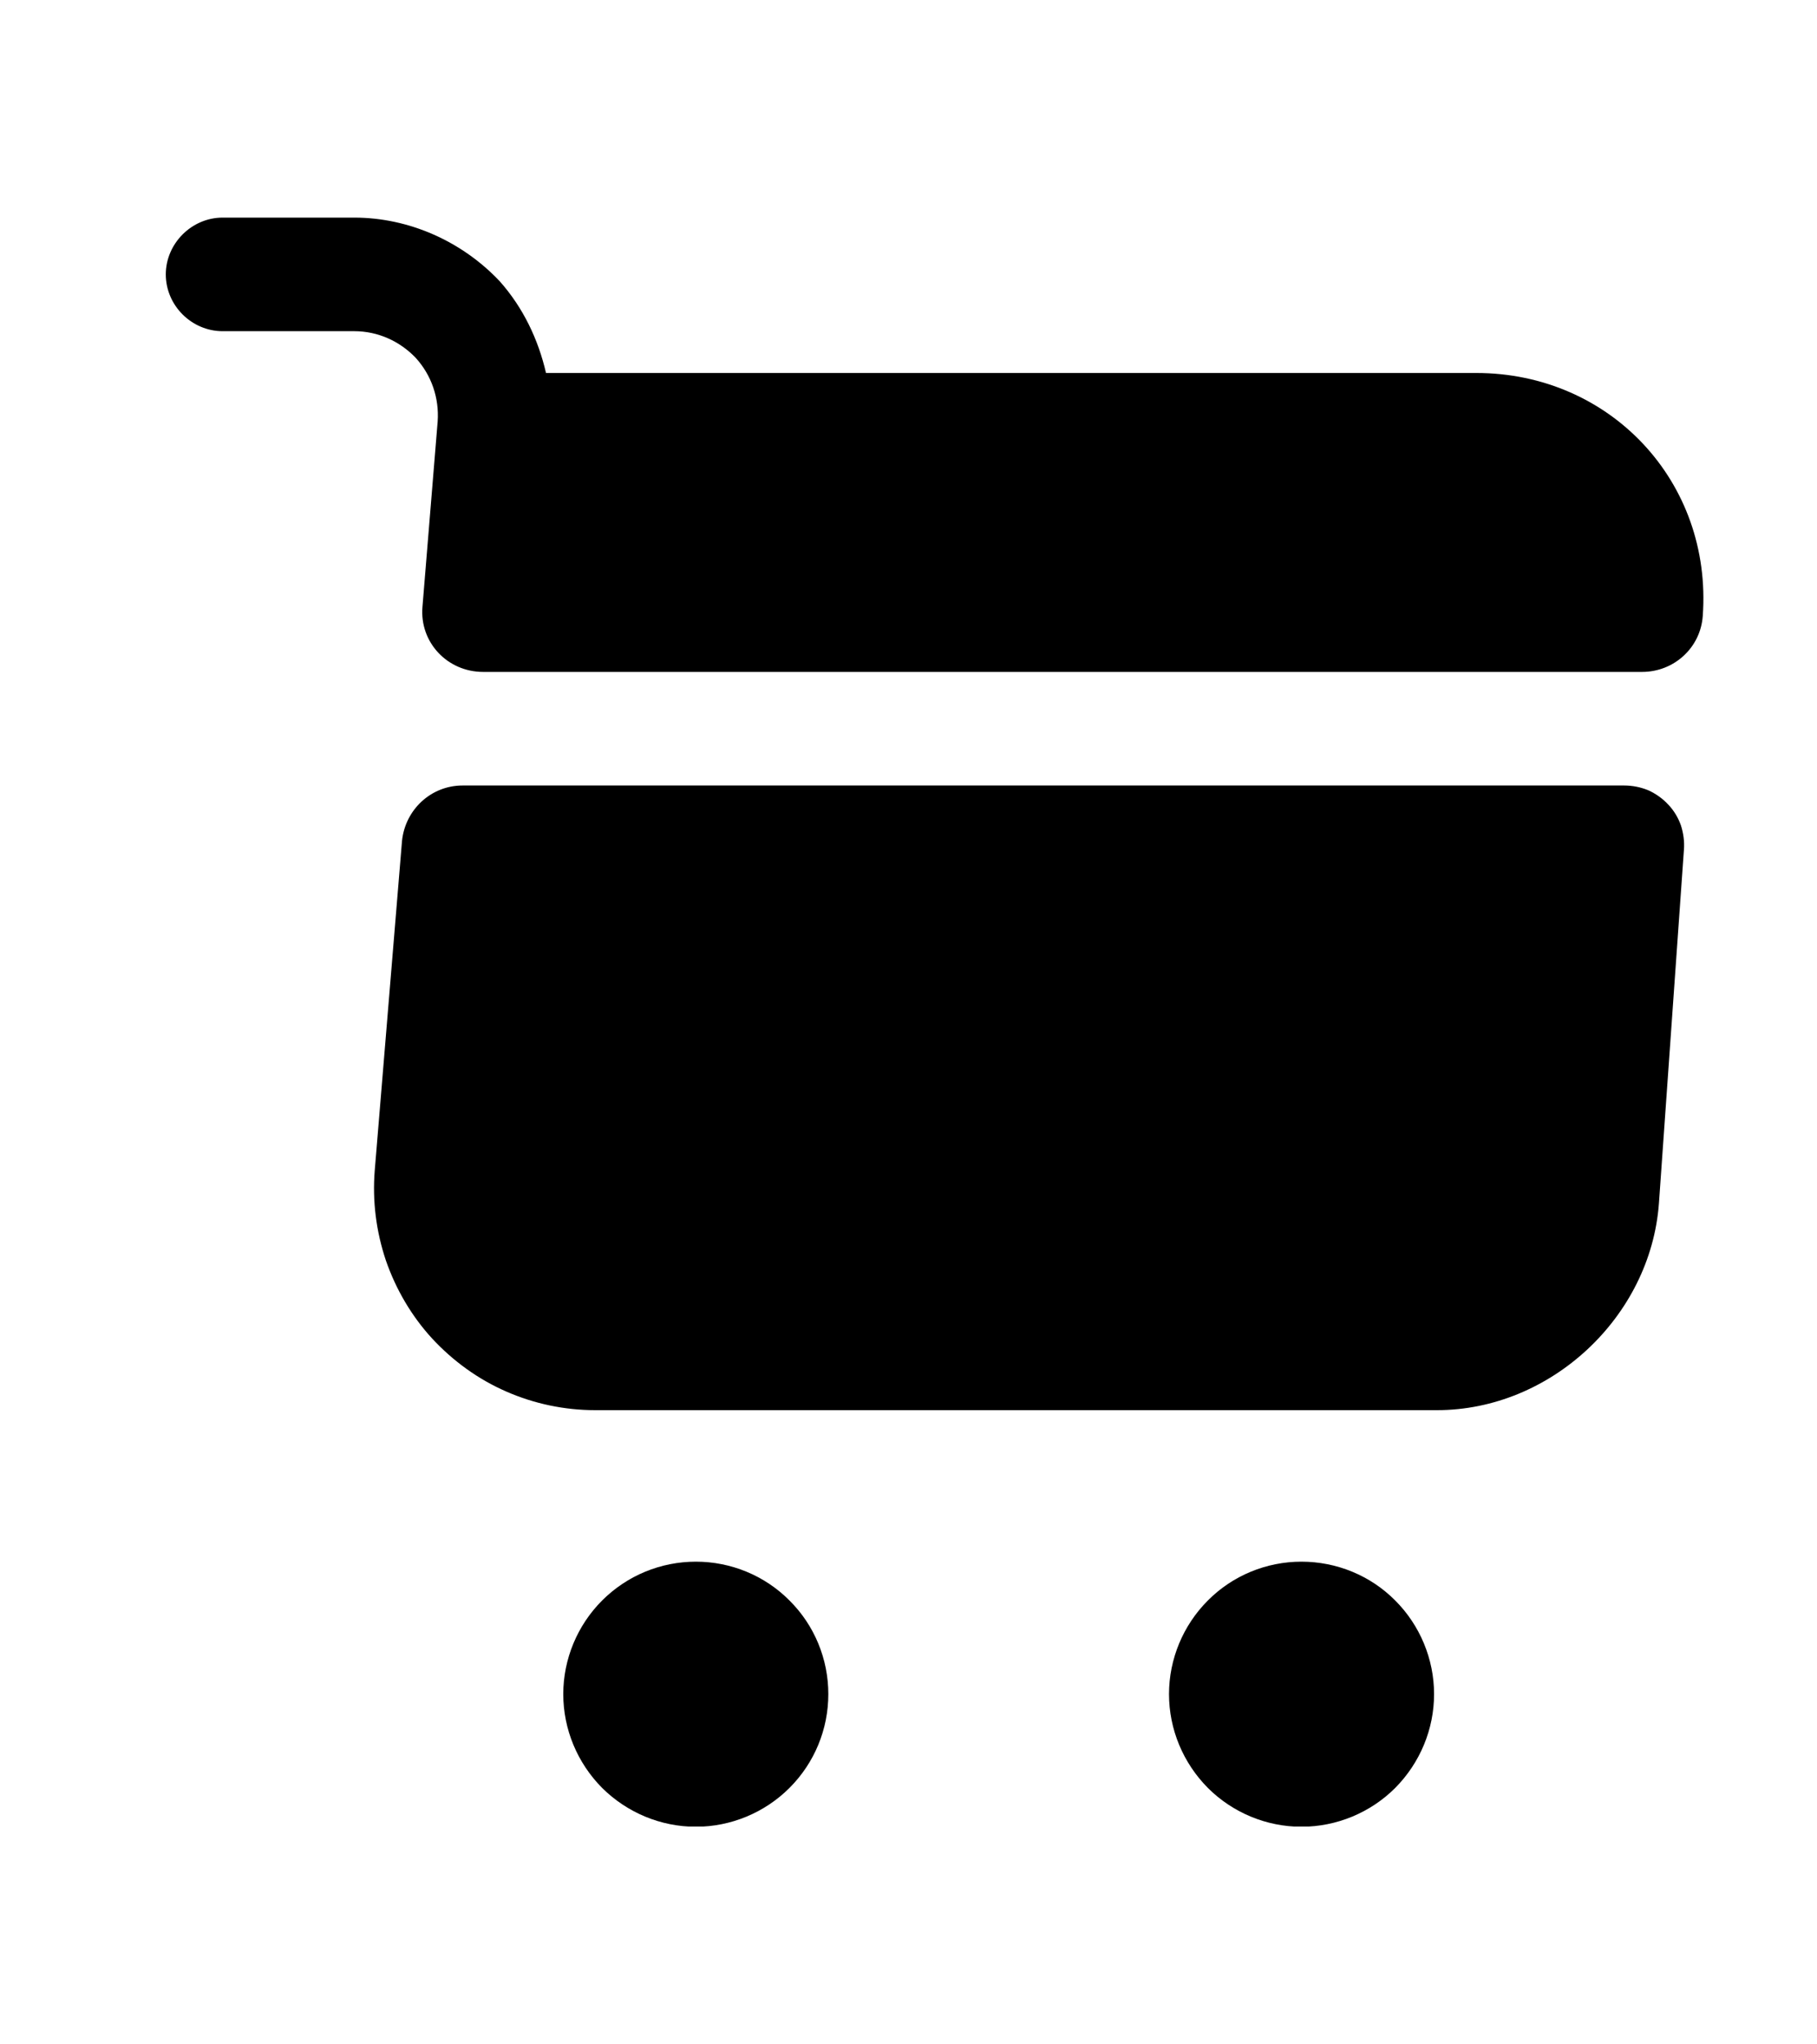 <svg width="8" height="9" viewBox="0 0 8 9" fill="none" xmlns="http://www.w3.org/2000/svg">
<g clip-path="url(#clip0_13_85)">
<path d="M5.73 8.042C5.885 8.042 6.034 7.98 6.143 7.871C6.252 7.761 6.314 7.613 6.314 7.458C6.314 7.304 6.252 7.155 6.143 7.046C6.034 6.936 5.885 6.875 5.73 6.875C5.576 6.875 5.427 6.936 5.318 7.046C5.209 7.155 5.147 7.304 5.147 7.458C5.147 7.613 5.209 7.761 5.318 7.871C5.427 7.98 5.576 8.042 5.73 8.042ZM3.064 8.042C3.218 8.042 3.367 7.98 3.476 7.871C3.586 7.761 3.647 7.613 3.647 7.458C3.647 7.304 3.586 7.155 3.476 7.046C3.367 6.936 3.218 6.875 3.064 6.875C2.909 6.875 2.761 6.936 2.651 7.046C2.542 7.155 2.48 7.304 2.48 7.458C2.48 7.613 2.542 7.761 2.651 7.871C2.761 7.98 2.909 8.042 3.064 8.042ZM1.927 1.855L1.86 2.672C1.847 2.828 1.97 2.958 2.127 2.958H7.23C7.37 2.958 7.487 2.852 7.497 2.712C7.54 2.122 7.09 1.642 6.5 1.642H2.404C2.37 1.495 2.304 1.355 2.2 1.238C2.034 1.062 1.8 0.958 1.56 0.958H0.98C0.844 0.958 0.73 1.072 0.73 1.208C0.73 1.345 0.844 1.458 0.98 1.458H1.56C1.664 1.458 1.76 1.502 1.83 1.575C1.9 1.652 1.934 1.752 1.927 1.855ZM7.15 3.458H2.037C1.897 3.458 1.784 3.565 1.77 3.702L1.65 5.152C1.639 5.286 1.656 5.421 1.699 5.549C1.743 5.676 1.812 5.794 1.903 5.893C1.995 5.992 2.105 6.072 2.229 6.126C2.352 6.18 2.486 6.208 2.62 6.208H6.327C6.827 6.208 7.267 5.798 7.304 5.298L7.414 3.742C7.417 3.705 7.412 3.669 7.401 3.634C7.389 3.6 7.37 3.568 7.345 3.542C7.32 3.515 7.29 3.494 7.257 3.479C7.223 3.465 7.187 3.458 7.15 3.458Z" fill="black"/>
</g>
<defs>
<clipPath id="clip0_13_85">
<rect width="6.77" height="7.083" fill="white" transform="translate(0.73 0.958)"/>
</clipPath>
</defs>
</svg>
